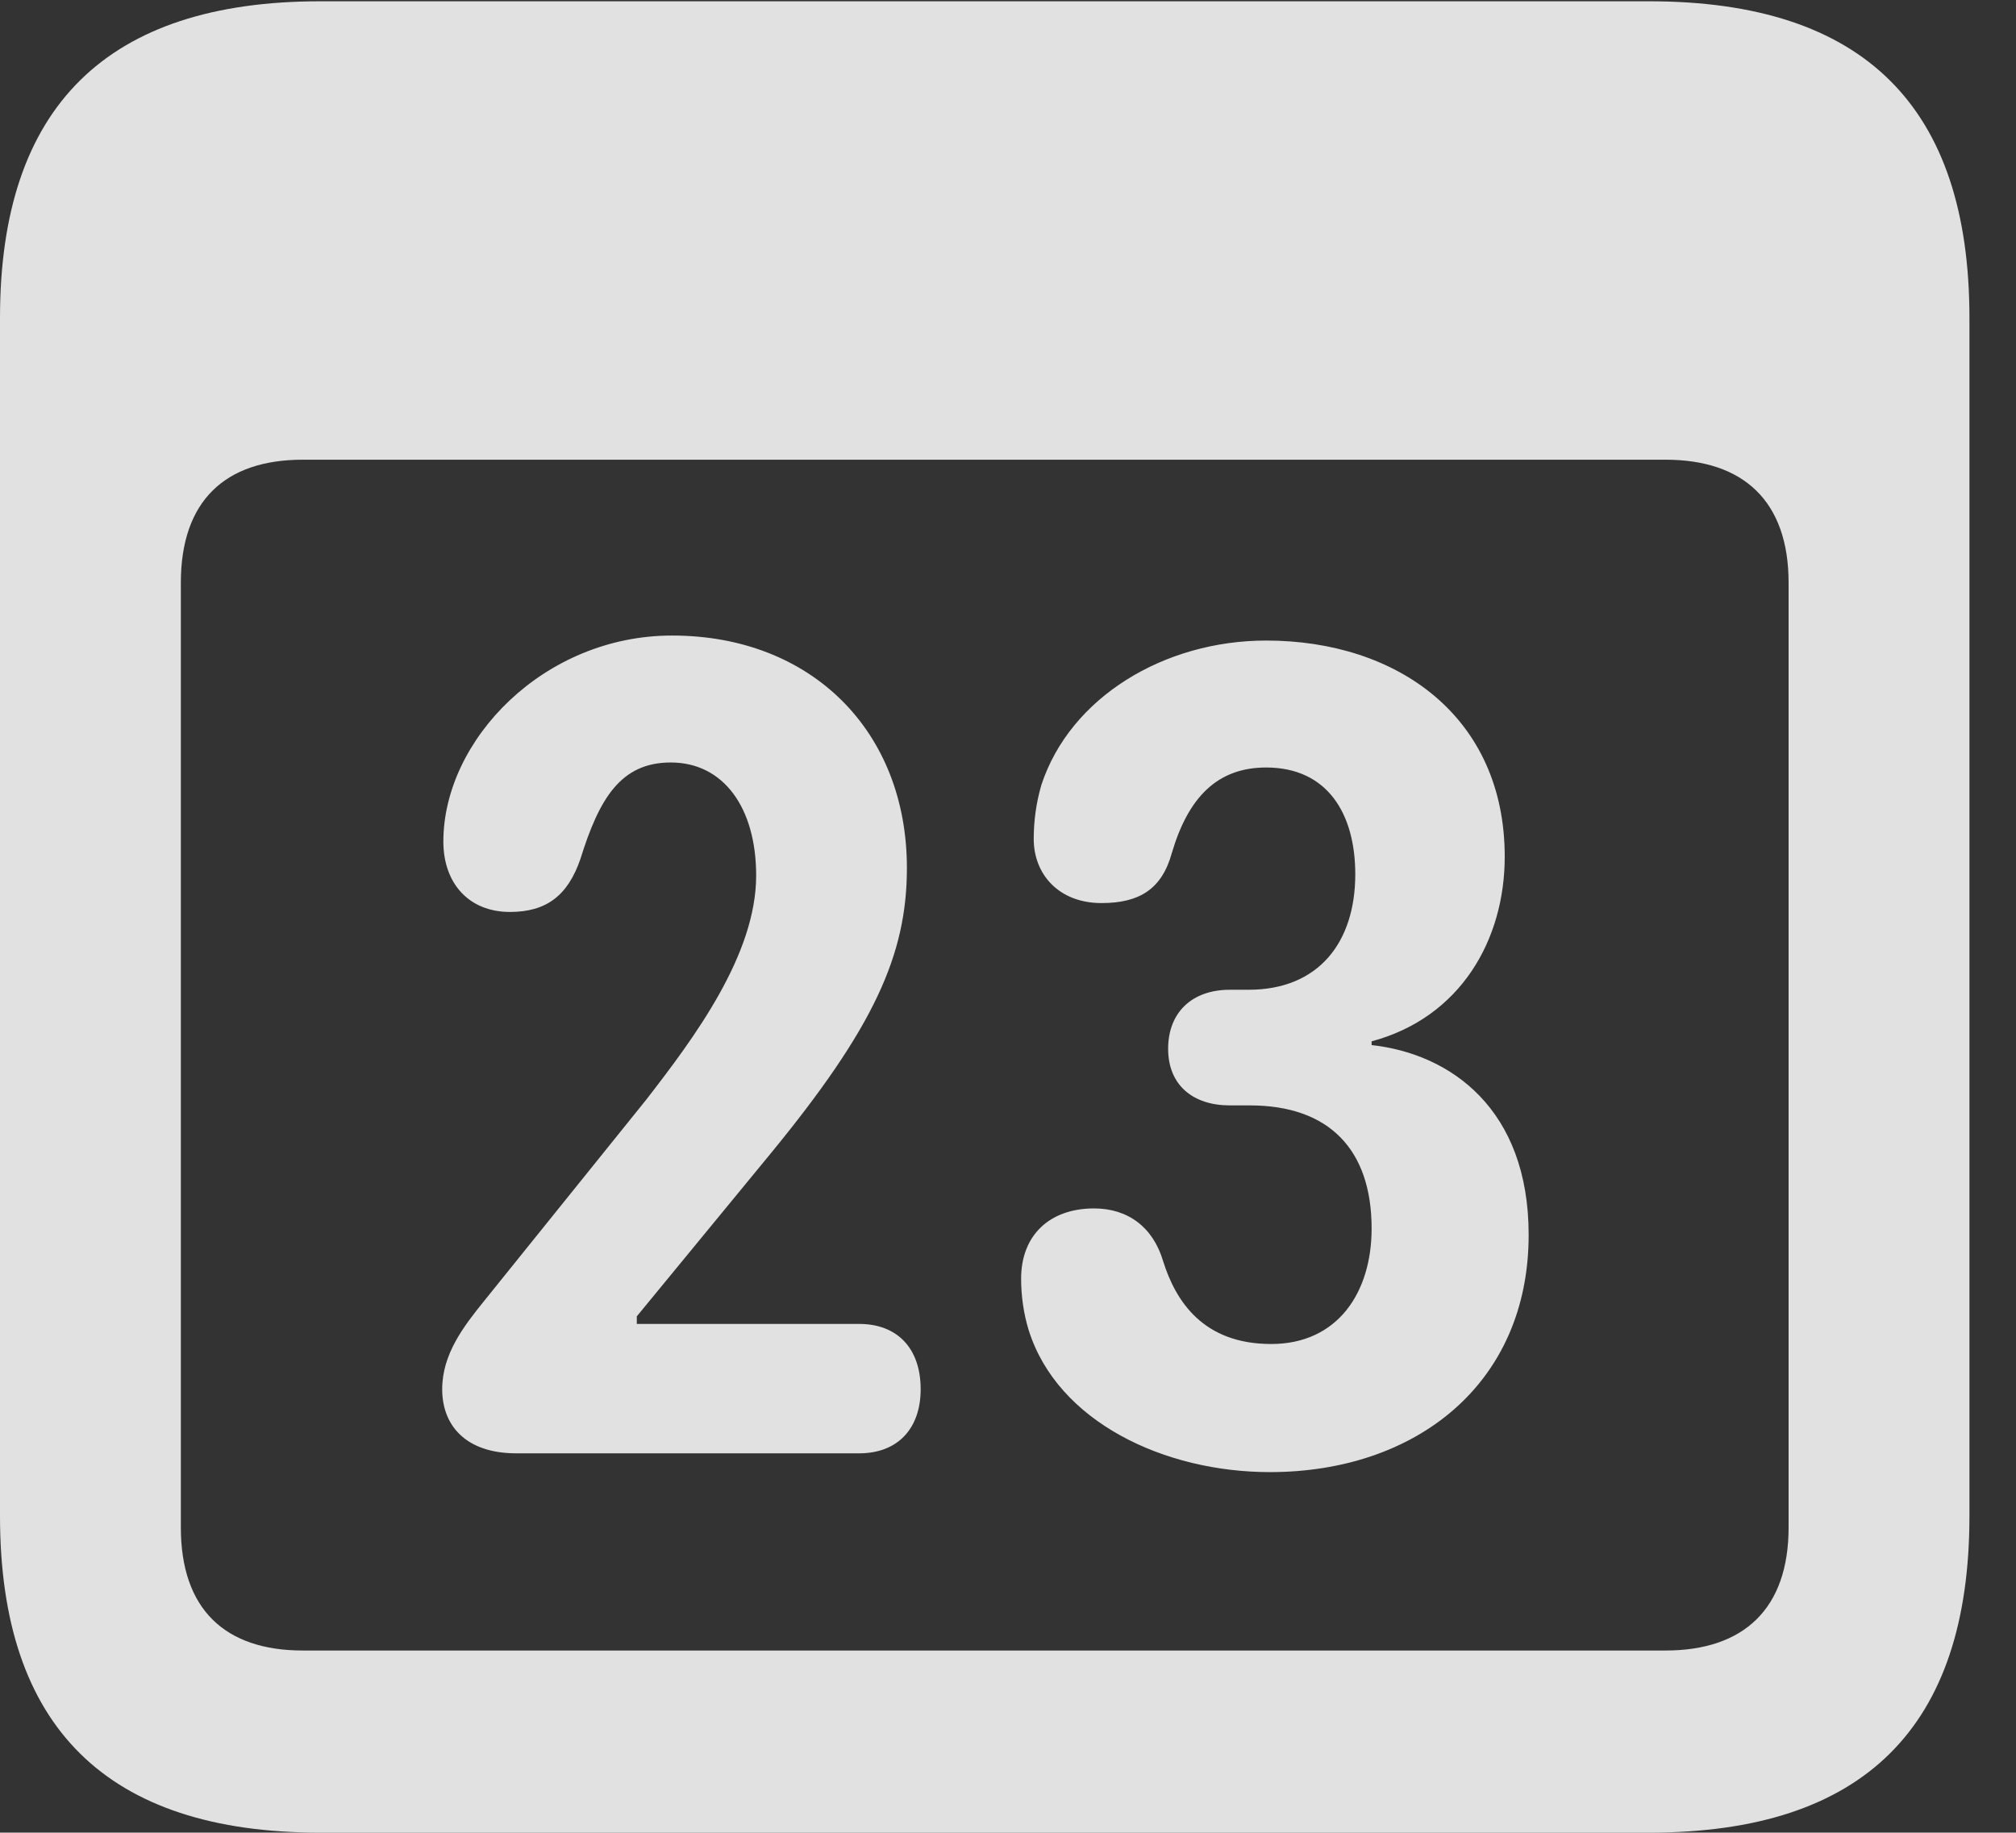 <?xml version="1.0" encoding="UTF-8"?>
<!--Generator: Apple Native CoreSVG 341-->
<!DOCTYPE svg
PUBLIC "-//W3C//DTD SVG 1.1//EN"
       "http://www.w3.org/Graphics/SVG/1.1/DTD/svg11.dtd">
<svg version="1.1" xmlns="http://www.w3.org/2000/svg" xmlns:xlink="http://www.w3.org/1999/xlink" viewBox="0 0 15.674 14.248">
 <rect x="0" y="0" width="15.674" height="14.248" fill="#333333" stroke="none"/>
 <g>
  <rect height="14.248" opacity="0" width="15.674" x="0" y="0"/>
  <path d="M2.49 14.248L12.822 14.248C14.492 14.248 15.312 13.428 15.312 11.787L15.312 2.471C15.312 0.83 14.492 0.01 12.822 0.01L2.49 0.01C0.83 0.01 0 0.83 0 2.471L0 11.787C0 13.428 0.83 14.248 2.49 14.248ZM2.354 12.832C1.748 12.832 1.406 12.51 1.406 11.875L1.406 4.531C1.406 3.896 1.748 3.574 2.354 3.574L12.949 3.574C13.555 3.574 13.906 3.896 13.906 4.531L13.906 11.875C13.906 12.51 13.555 12.832 12.949 12.832Z" fill="white" fill-opacity="0.85"/>
  <path d="M4.014 11.299L6.68 11.299C6.982 11.299 7.158 11.104 7.158 10.801C7.158 10.479 6.973 10.293 6.68 10.293L4.951 10.293L4.951 10.234L5.986 8.975C6.797 7.988 7.051 7.422 7.051 6.748C7.051 5.684 6.309 4.941 5.225 4.941C4.229 4.941 3.447 5.752 3.447 6.543C3.447 6.865 3.643 7.09 3.965 7.09C4.248 7.09 4.414 6.963 4.512 6.68C4.658 6.211 4.824 5.928 5.215 5.928C5.625 5.928 5.879 6.279 5.879 6.807C5.879 7.422 5.4 8.066 5.02 8.555L3.77 10.107C3.604 10.312 3.438 10.527 3.438 10.801C3.438 11.084 3.623 11.299 4.014 11.299ZM9.873 11.445C11.006 11.445 11.885 10.762 11.885 9.6C11.885 8.623 11.279 8.193 10.664 8.125L10.664 8.096C11.357 7.91 11.699 7.305 11.699 6.66C11.699 5.576 10.869 4.98 9.844 4.98C9.053 4.98 8.32 5.42 8.096 6.104C8.057 6.24 8.037 6.377 8.037 6.523C8.037 6.797 8.232 7.021 8.564 7.021C8.857 7.021 9.033 6.914 9.111 6.631C9.238 6.201 9.463 5.967 9.844 5.967C10.322 5.967 10.537 6.328 10.537 6.797C10.537 7.324 10.254 7.695 9.707 7.695L9.561 7.695C9.268 7.695 9.082 7.871 9.082 8.154C9.082 8.438 9.277 8.594 9.561 8.594L9.717 8.594C10.332 8.594 10.664 8.936 10.664 9.551C10.664 10.049 10.4 10.449 9.883 10.449C9.355 10.449 9.141 10.117 9.043 9.805C8.965 9.541 8.77 9.395 8.506 9.395C8.164 9.395 7.939 9.6 7.939 9.941C7.939 10.078 7.959 10.215 7.998 10.342C8.223 11.055 9.053 11.445 9.873 11.445Z" fill="white" fill-opacity="0.85"/>
 </g>
</svg>
